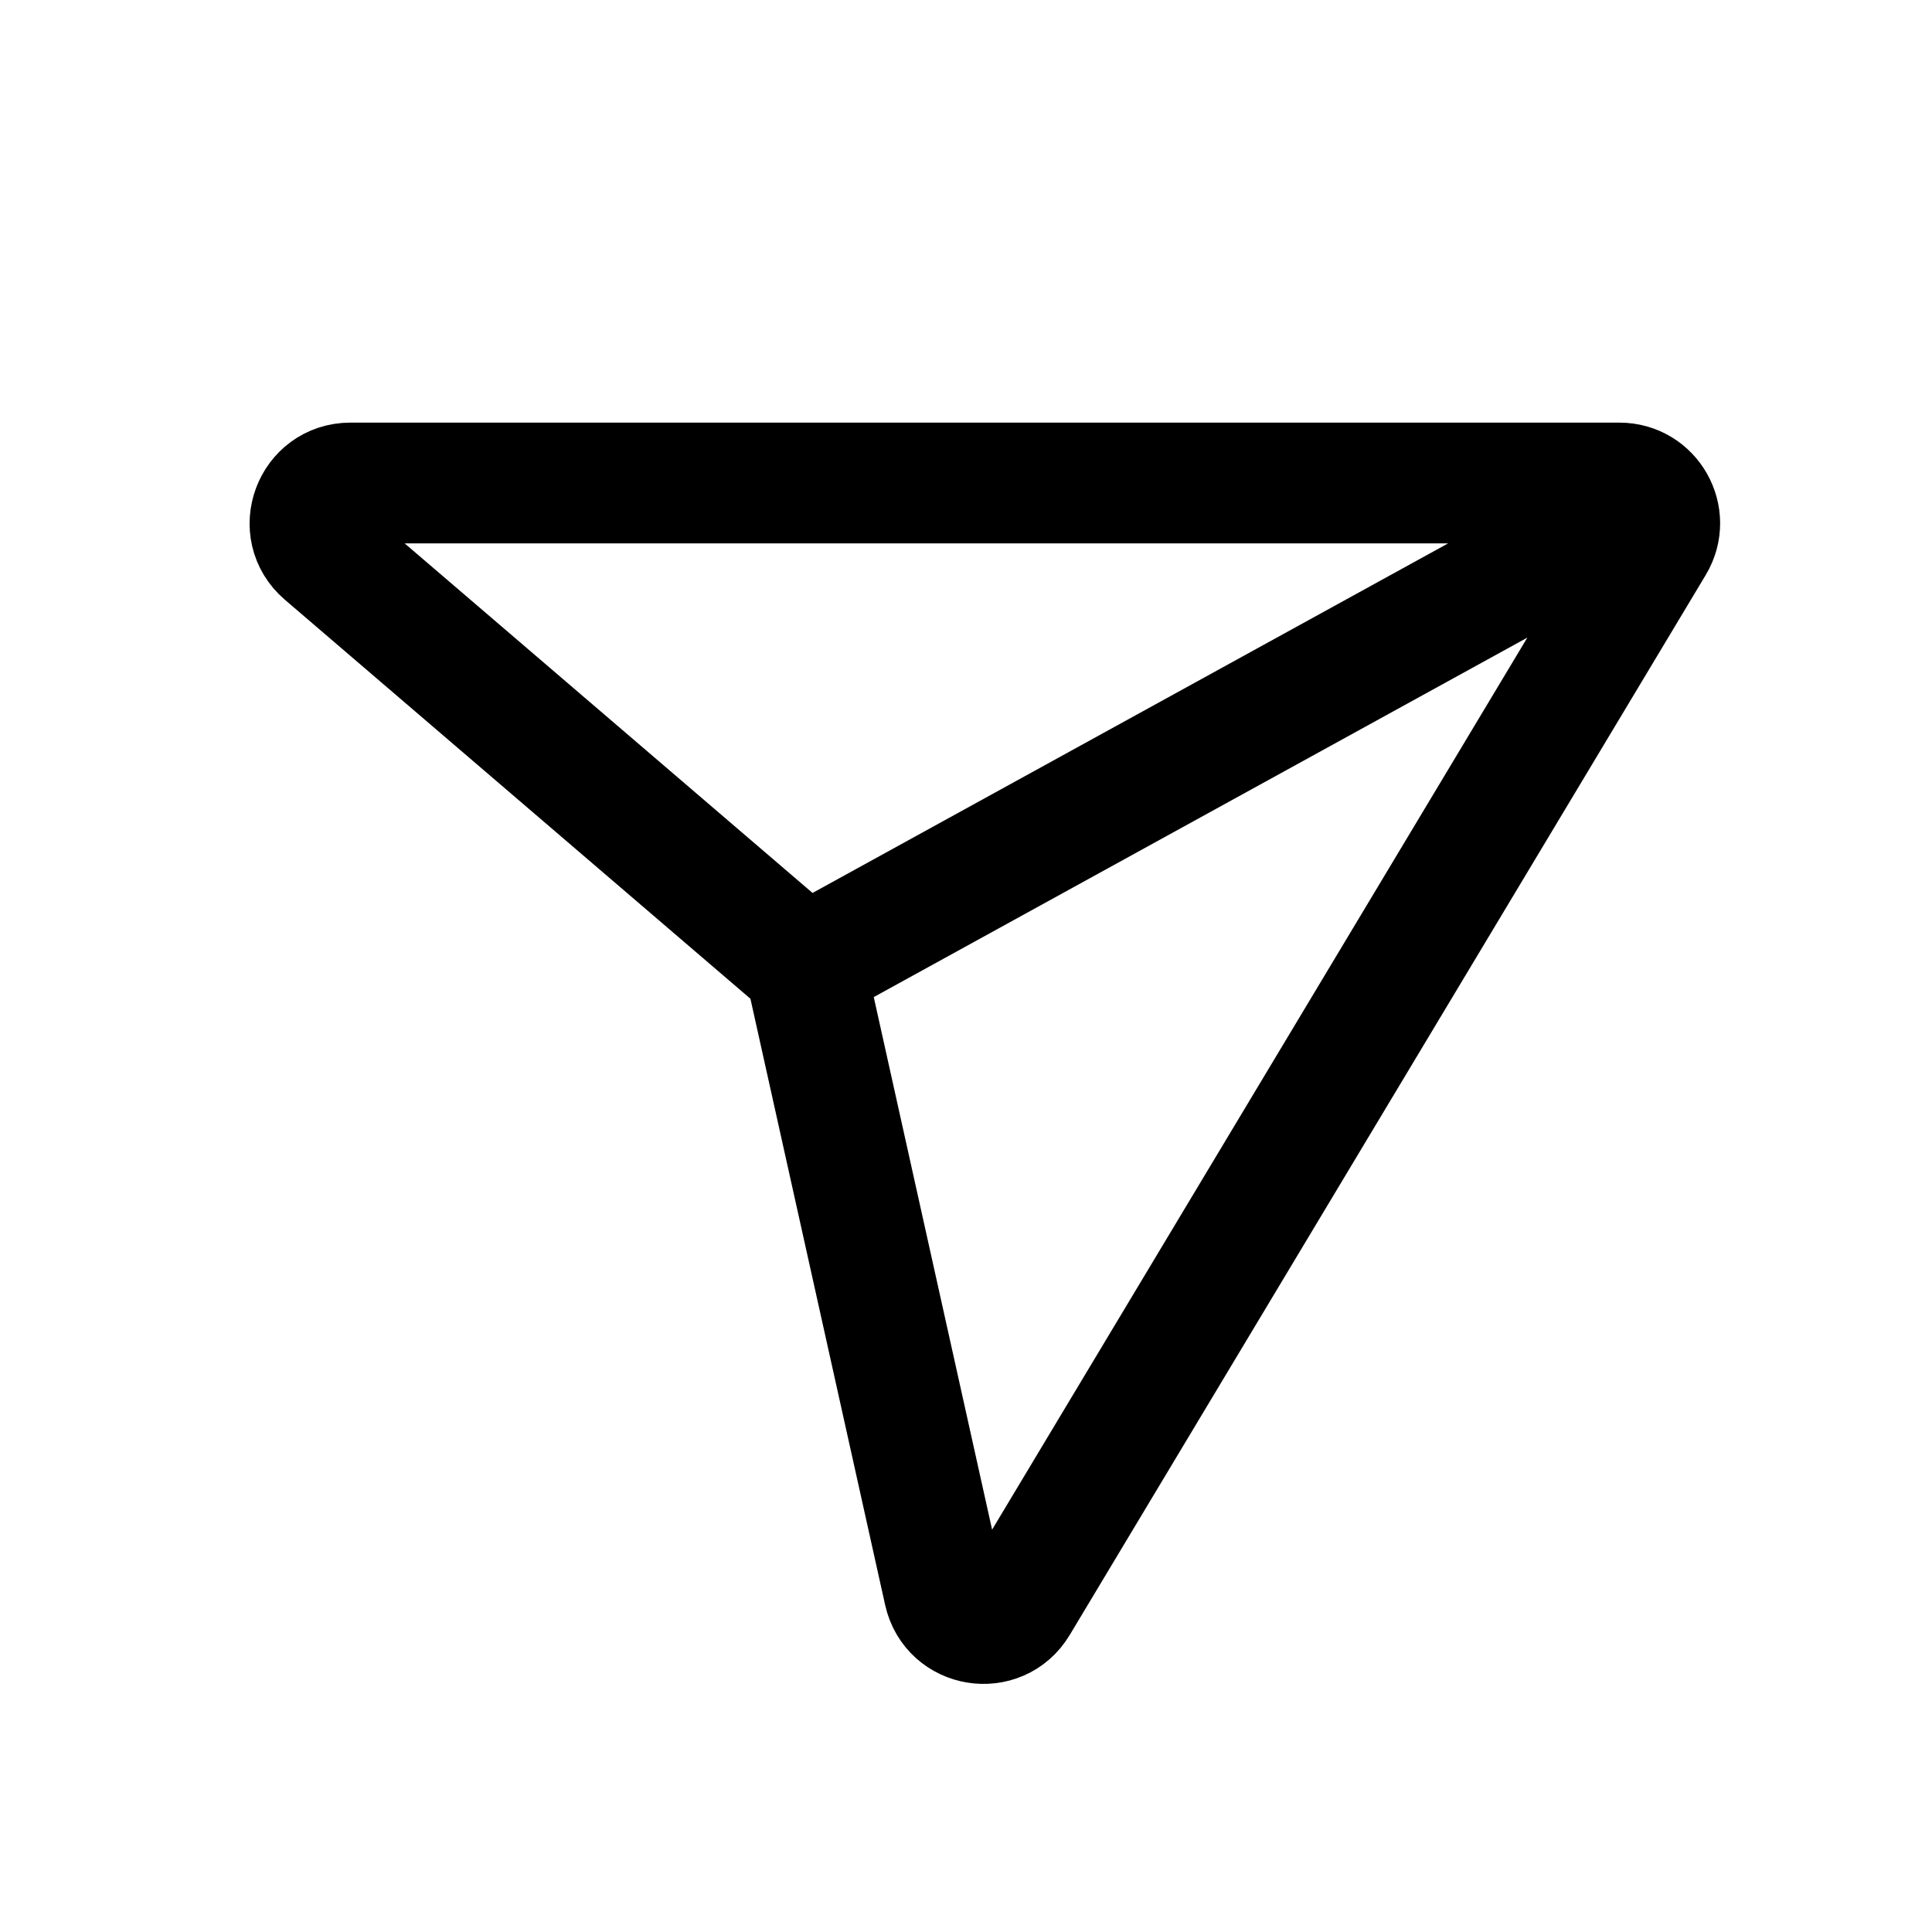 <svg width="24" height="24" viewBox="0 0 24 24" fill="none" xmlns="http://www.w3.org/2000/svg">
<path d="M10 12L11.728 19.776C11.826 20.217 12.412 20.313 12.645 19.925L20.546 6.757C20.746 6.424 20.506 6 20.117 6H4.352C3.887 6 3.674 6.578 4.026 6.88L10 12ZM10 12L20 6.5" stroke="black" stroke-width="1.5"/>
</svg>
